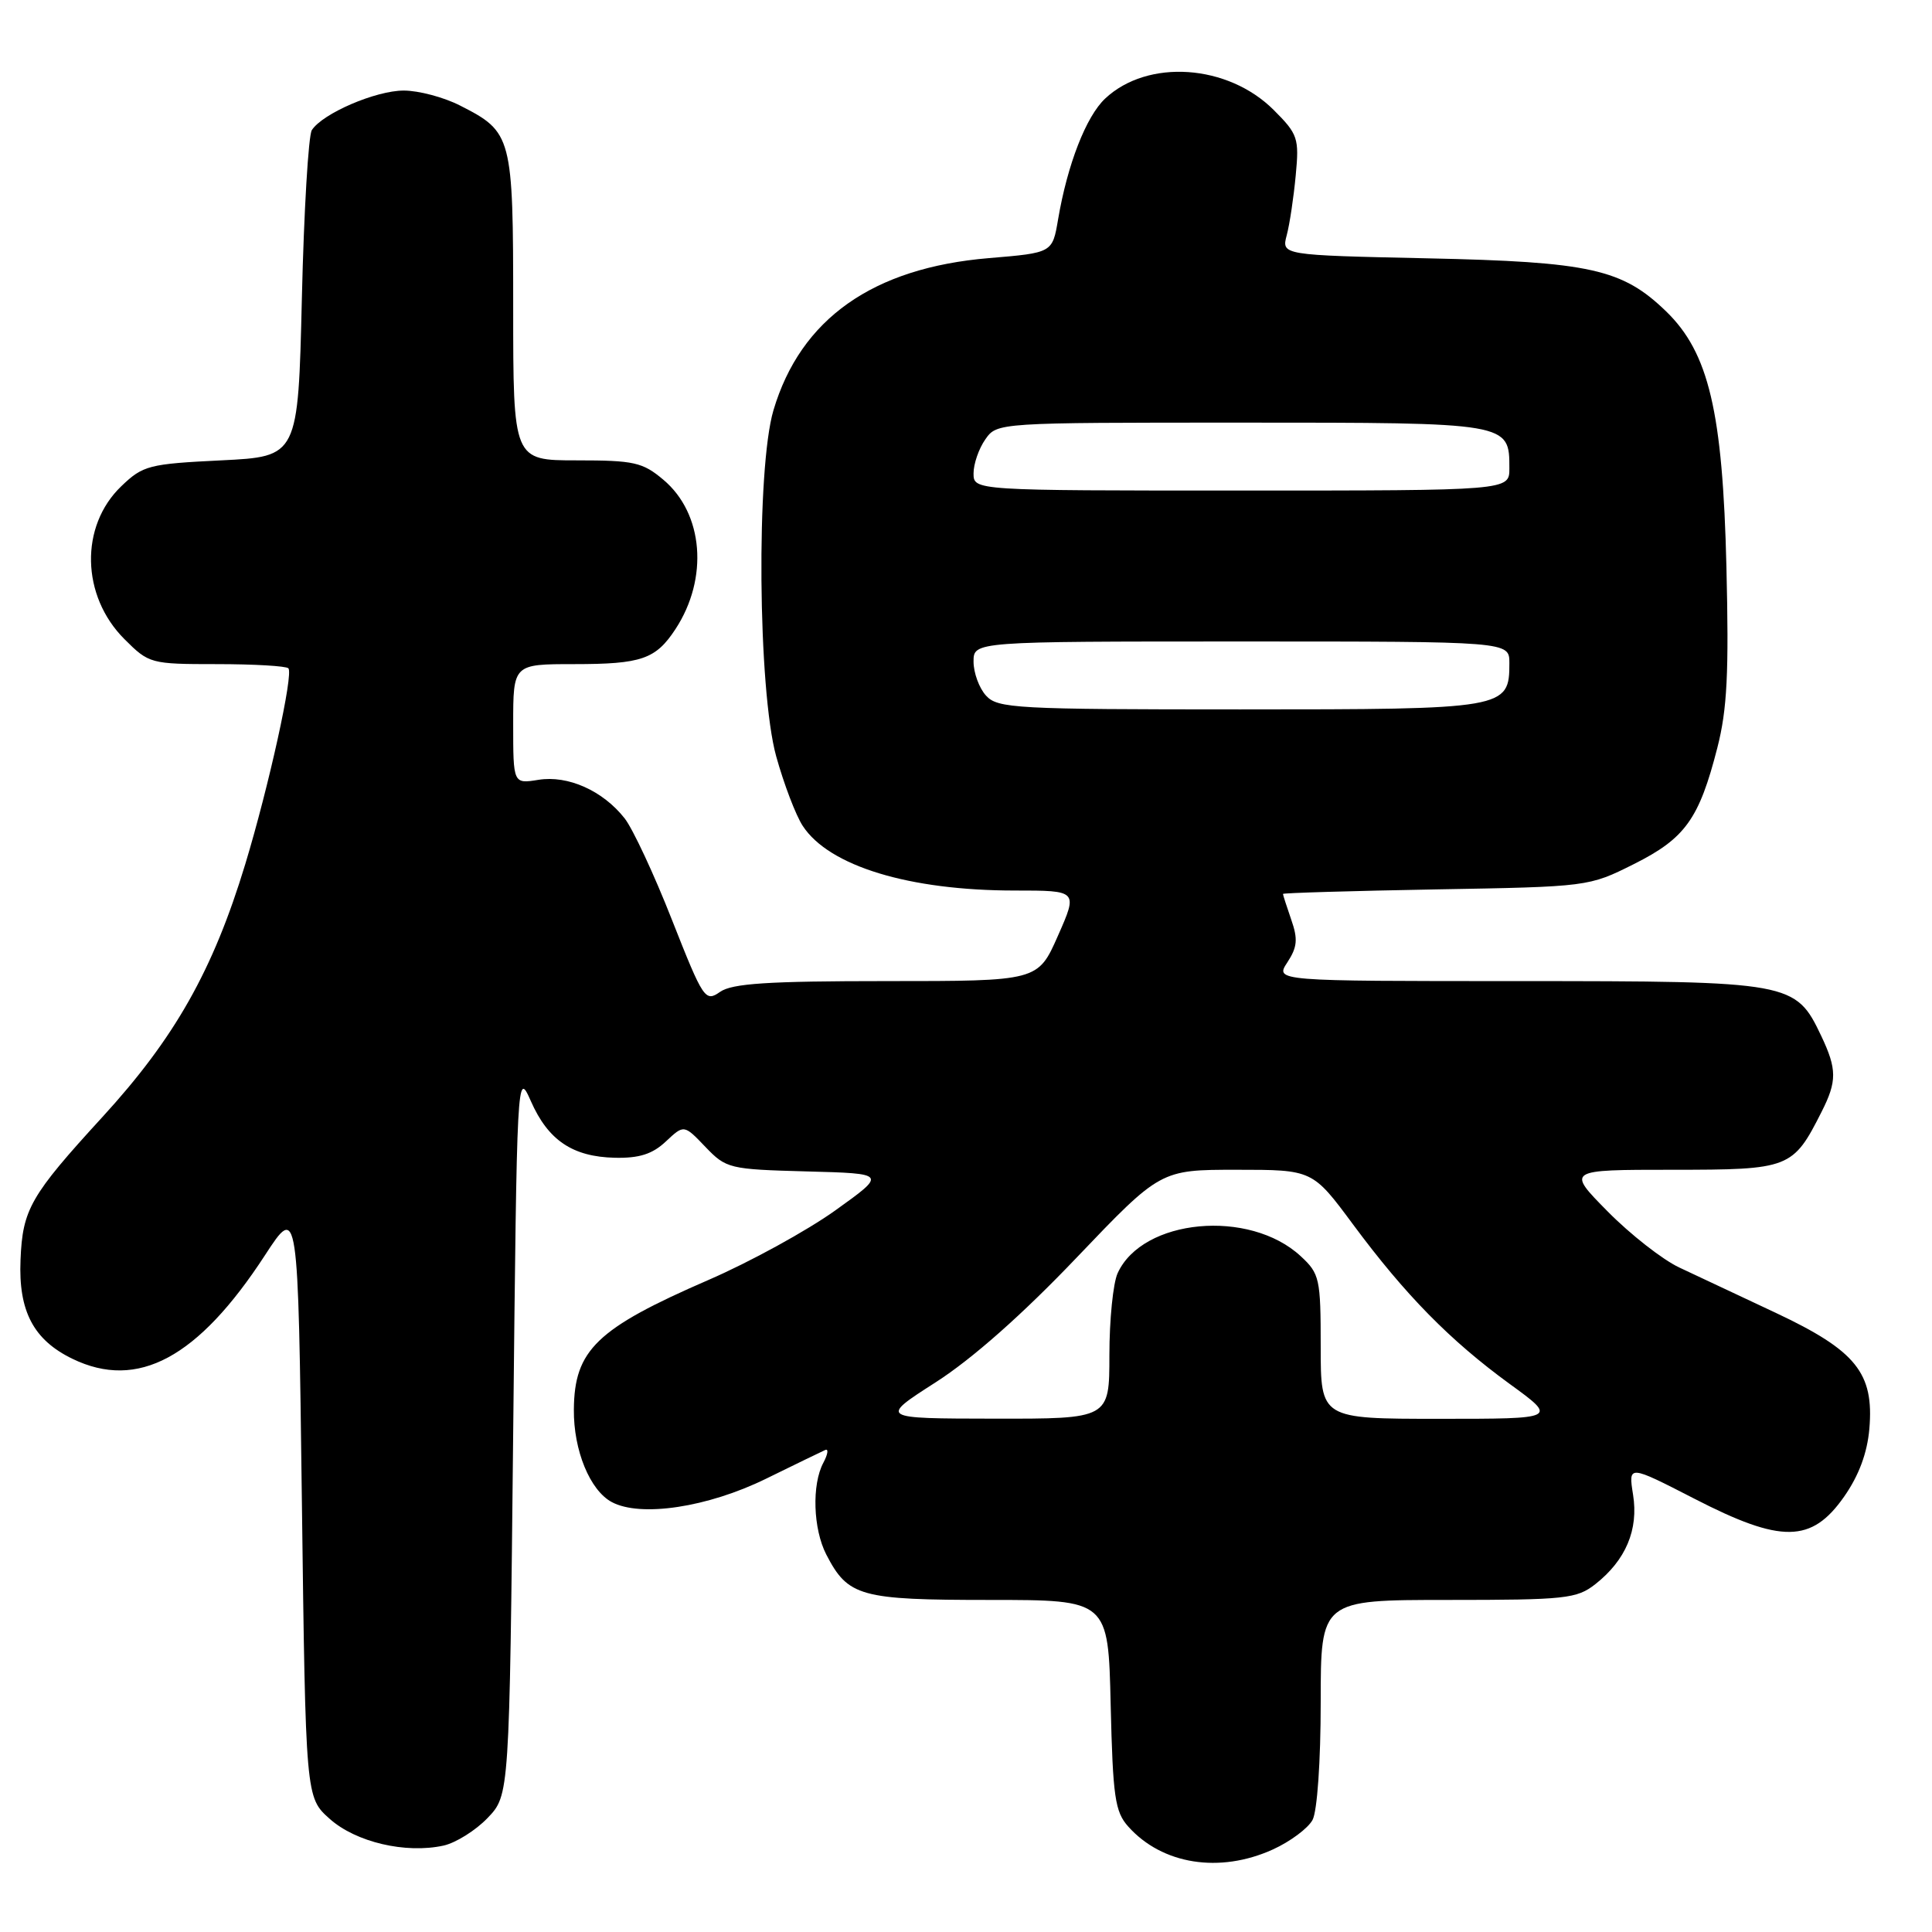 <?xml version="1.0" encoding="UTF-8" standalone="no"?>
<!DOCTYPE svg PUBLIC "-//W3C//DTD SVG 1.1//EN" "http://www.w3.org/Graphics/SVG/1.1/DTD/svg11.dtd" >
<svg xmlns="http://www.w3.org/2000/svg" xmlns:xlink="http://www.w3.org/1999/xlink" version="1.1" viewBox="0 0 256 256">
 <g >
 <path fill="currentColor"
d=" M 168.67 245.06 C 170.96 244.02 173.32 242.26 173.92 241.15 C 174.54 239.99 175.00 233.37 175.00 225.57 C 175.00 212.00 175.00 212.00 191.87 212.00 C 207.45 212.00 208.93 211.84 211.39 209.91 C 215.43 206.73 217.13 202.69 216.39 198.06 C 215.76 194.09 215.76 194.09 224.52 198.59 C 236.04 204.52 240.04 204.47 244.35 198.32 C 246.31 195.52 247.42 192.54 247.70 189.32 C 248.33 181.93 245.94 178.97 235.30 173.96 C 230.46 171.68 224.70 168.97 222.49 167.94 C 220.29 166.90 216.03 163.57 213.03 160.53 C 207.57 155.00 207.57 155.00 221.61 155.00 C 237.16 155.00 237.57 154.84 241.38 147.30 C 243.42 143.27 243.41 141.67 241.33 137.28 C 237.92 130.10 237.41 130.01 201.23 130.00 C 168.95 130.00 168.95 130.00 170.58 127.52 C 171.90 125.50 172.00 124.44 171.10 121.87 C 170.50 120.13 170.00 118.59 170.00 118.45 C 170.00 118.32 179.11 118.05 190.25 117.85 C 210.44 117.50 210.52 117.49 216.49 114.50 C 223.30 111.09 225.14 108.53 227.56 99.07 C 228.86 93.99 229.10 89.17 228.76 75.11 C 228.27 54.56 226.42 46.74 220.78 41.27 C 214.97 35.64 210.71 34.69 189.15 34.23 C 169.80 33.81 169.80 33.81 170.50 31.16 C 170.89 29.70 171.42 26.13 171.69 23.24 C 172.16 18.31 171.98 17.78 168.78 14.58 C 162.69 8.49 152.07 7.77 146.44 13.06 C 143.92 15.42 141.44 21.78 140.20 29.08 C 139.45 33.50 139.45 33.50 131.05 34.20 C 115.67 35.48 106.09 42.24 102.49 54.35 C 100.19 62.10 100.42 91.44 102.85 100.22 C 103.87 103.89 105.45 108.04 106.37 109.44 C 109.86 114.77 120.47 118.00 134.46 118.00 C 142.83 118.00 142.83 118.00 140.18 124.00 C 137.53 130.00 137.53 130.00 117.49 130.00 C 101.74 130.00 97.01 130.31 95.41 131.43 C 93.45 132.80 93.20 132.44 89.04 121.89 C 86.67 115.85 83.84 109.80 82.77 108.44 C 79.89 104.77 75.25 102.70 71.35 103.33 C 68.00 103.87 68.00 103.87 68.00 95.94 C 68.00 88.00 68.00 88.00 76.07 88.00 C 85.01 88.00 86.89 87.35 89.51 83.35 C 93.91 76.63 93.22 68.04 87.90 63.57 C 85.15 61.25 84.01 61.00 76.42 61.00 C 68.00 61.00 68.00 61.00 68.00 40.72 C 68.00 18.01 67.87 17.50 60.97 13.99 C 58.83 12.89 55.47 12.00 53.50 12.00 C 49.79 12.00 42.75 15.03 41.32 17.24 C 40.87 17.93 40.27 27.95 40.00 39.50 C 39.50 60.50 39.50 60.50 29.31 61.00 C 19.73 61.47 18.94 61.67 16.07 64.43 C 10.56 69.71 10.75 78.95 16.48 84.68 C 19.74 87.94 19.95 88.00 28.73 88.00 C 33.65 88.00 37.91 88.25 38.21 88.55 C 38.92 89.25 35.63 104.17 32.50 114.50 C 28.23 128.57 23.16 137.54 13.58 148.00 C 4.02 158.44 2.99 160.23 2.72 166.94 C 2.43 173.73 4.44 177.55 9.60 180.05 C 18.25 184.24 26.25 179.93 35.10 166.34 C 39.50 159.59 39.50 159.59 40.00 198.88 C 40.50 238.17 40.50 238.17 43.69 241.01 C 47.15 244.10 53.75 245.65 58.77 244.55 C 60.39 244.19 63.02 242.55 64.61 240.89 C 67.50 237.87 67.50 237.87 68.00 189.80 C 68.50 142.10 68.51 141.77 70.34 145.90 C 72.63 151.10 75.87 153.28 81.48 153.41 C 84.71 153.48 86.46 152.92 88.23 151.25 C 90.63 149.00 90.63 149.00 93.47 151.97 C 96.23 154.85 96.63 154.94 106.91 155.22 C 117.50 155.50 117.50 155.50 110.69 160.38 C 106.95 163.06 99.39 167.21 93.90 169.59 C 79.06 176.03 76.10 178.88 76.04 186.78 C 75.99 192.18 78.17 197.48 81.06 199.03 C 84.88 201.08 93.78 199.73 101.50 195.94 C 105.35 194.05 108.88 192.34 109.35 192.13 C 109.81 191.93 109.70 192.69 109.10 193.82 C 107.55 196.72 107.74 202.59 109.49 205.99 C 112.37 211.56 113.97 212.00 131.15 212.00 C 146.85 212.00 146.85 212.00 147.17 225.90 C 147.46 238.11 147.74 240.07 149.50 242.03 C 153.99 247.06 161.61 248.27 168.67 245.06 Z  M 124.00 183.15 C 128.82 180.06 135.48 174.17 142.63 166.67 C 153.77 155.00 153.77 155.00 163.85 155.00 C 173.92 155.00 173.92 155.00 179.29 162.25 C 186.23 171.61 192.13 177.61 200.03 183.37 C 206.40 188.00 206.40 188.00 190.70 188.00 C 175.00 188.00 175.00 188.00 175.00 178.45 C 175.00 169.41 174.86 168.77 172.35 166.45 C 165.55 160.15 151.38 161.47 148.09 168.71 C 147.49 170.02 147.00 174.90 147.00 179.55 C 147.00 188.00 147.00 188.00 131.75 187.98 C 116.50 187.96 116.50 187.96 124.00 183.15 Z  M 130.65 92.17 C 129.74 91.17 129.00 89.14 129.00 87.67 C 129.00 85.00 129.00 85.00 164.50 85.00 C 200.00 85.00 200.00 85.00 200.00 87.85 C 200.00 93.93 199.60 94.00 164.33 94.00 C 134.58 94.00 132.19 93.87 130.65 92.17 Z  M 129.00 62.72 C 129.00 61.47 129.70 59.44 130.56 58.22 C 132.11 56.00 132.17 56.00 164.49 56.00 C 200.09 56.00 200.00 55.99 200.00 62.07 C 200.00 65.00 200.00 65.00 164.50 65.00 C 129.00 65.00 129.00 65.00 129.00 62.72 Z "/>
</g>
</svg>